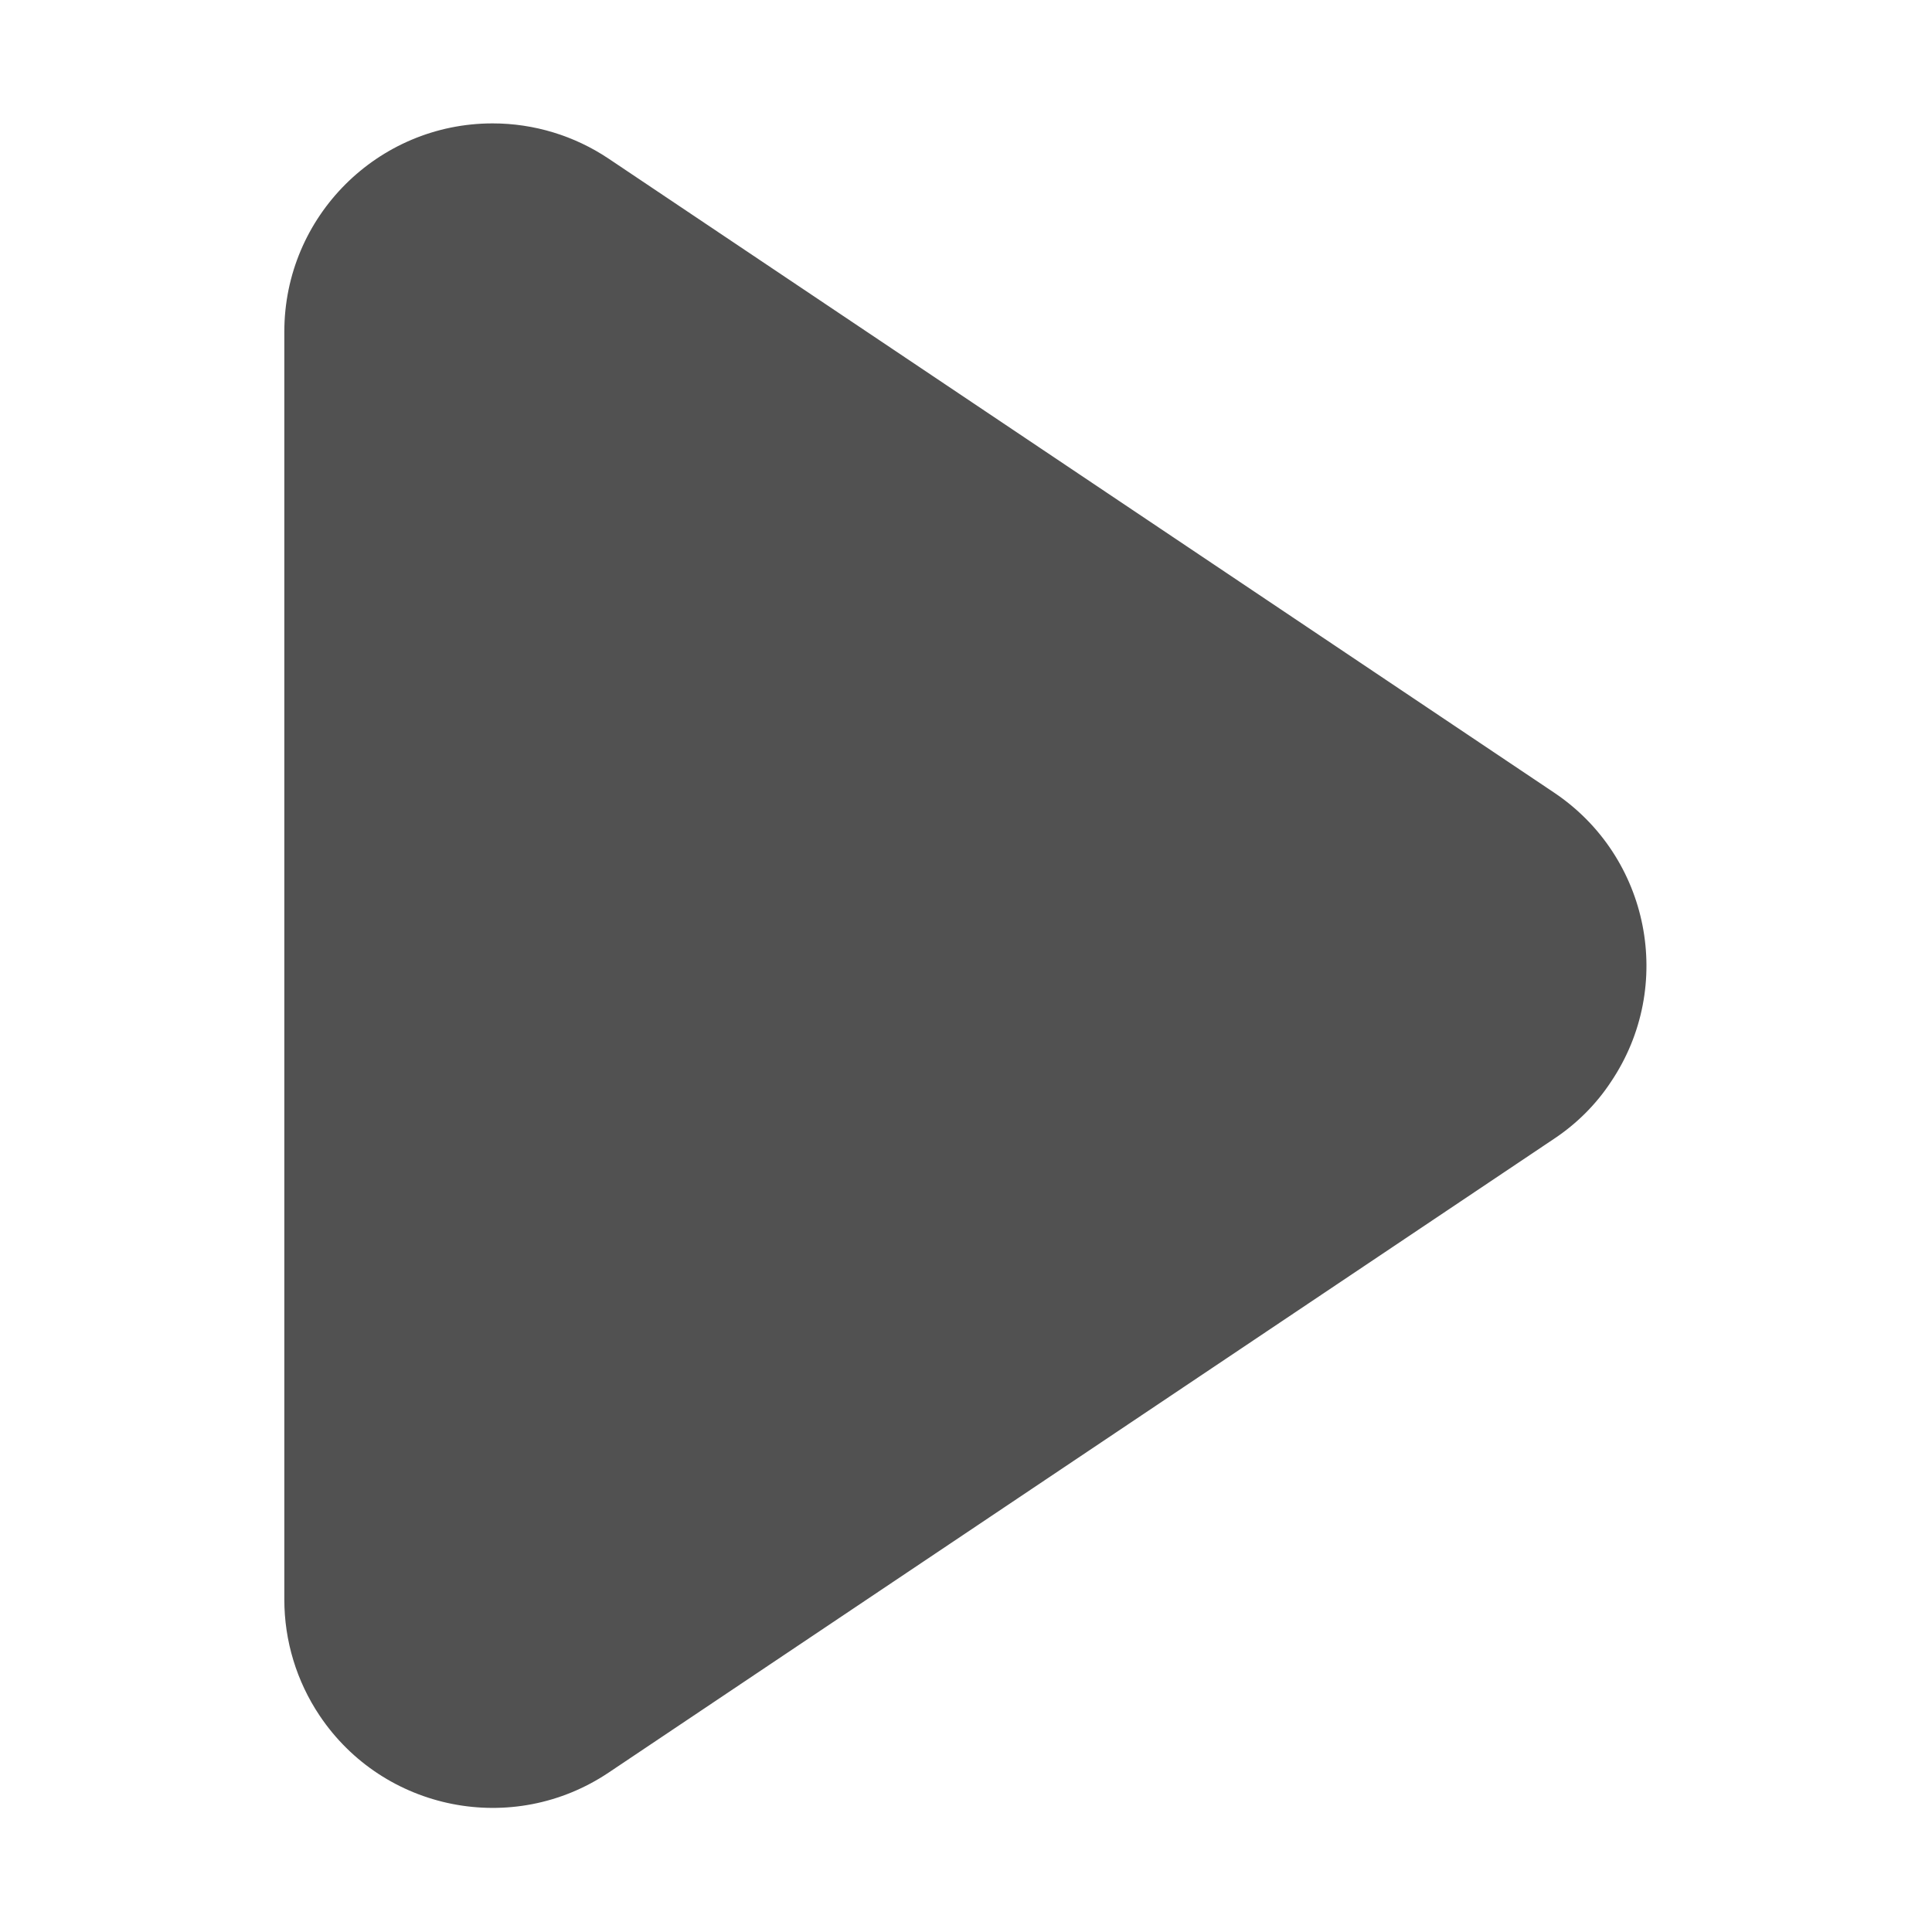 <?xml version="1.0" standalone="no"?><!DOCTYPE svg PUBLIC "-//W3C//DTD SVG 1.1//EN" "http://www.w3.org/Graphics/SVG/1.1/DTD/svg11.dtd"><svg t="1611721089764" class="icon" viewBox="0 0 1024 1024" version="1.1" xmlns="http://www.w3.org/2000/svg" p-id="6155" width="32" height="32" xmlns:xlink="http://www.w3.org/1999/xlink"><defs><style type="text/css"></style></defs><path d="M823.8 603.5l-501.2 336c-50.7 34-119.3 20.4-153.2-30.2-12.2-18.2-18.7-39.6-18.7-61.5v-672c0-61 49.5-110.4 110.4-110.4 21.9 0 43.3 6.5 61.5 18.7l501.1 336c50.7 34 64.2 102.6 30.2 153.2-7.8 11.9-18.1 22.2-30.1 30.2z m0 0" p-id="6156" fill="#515151"></path></svg>
